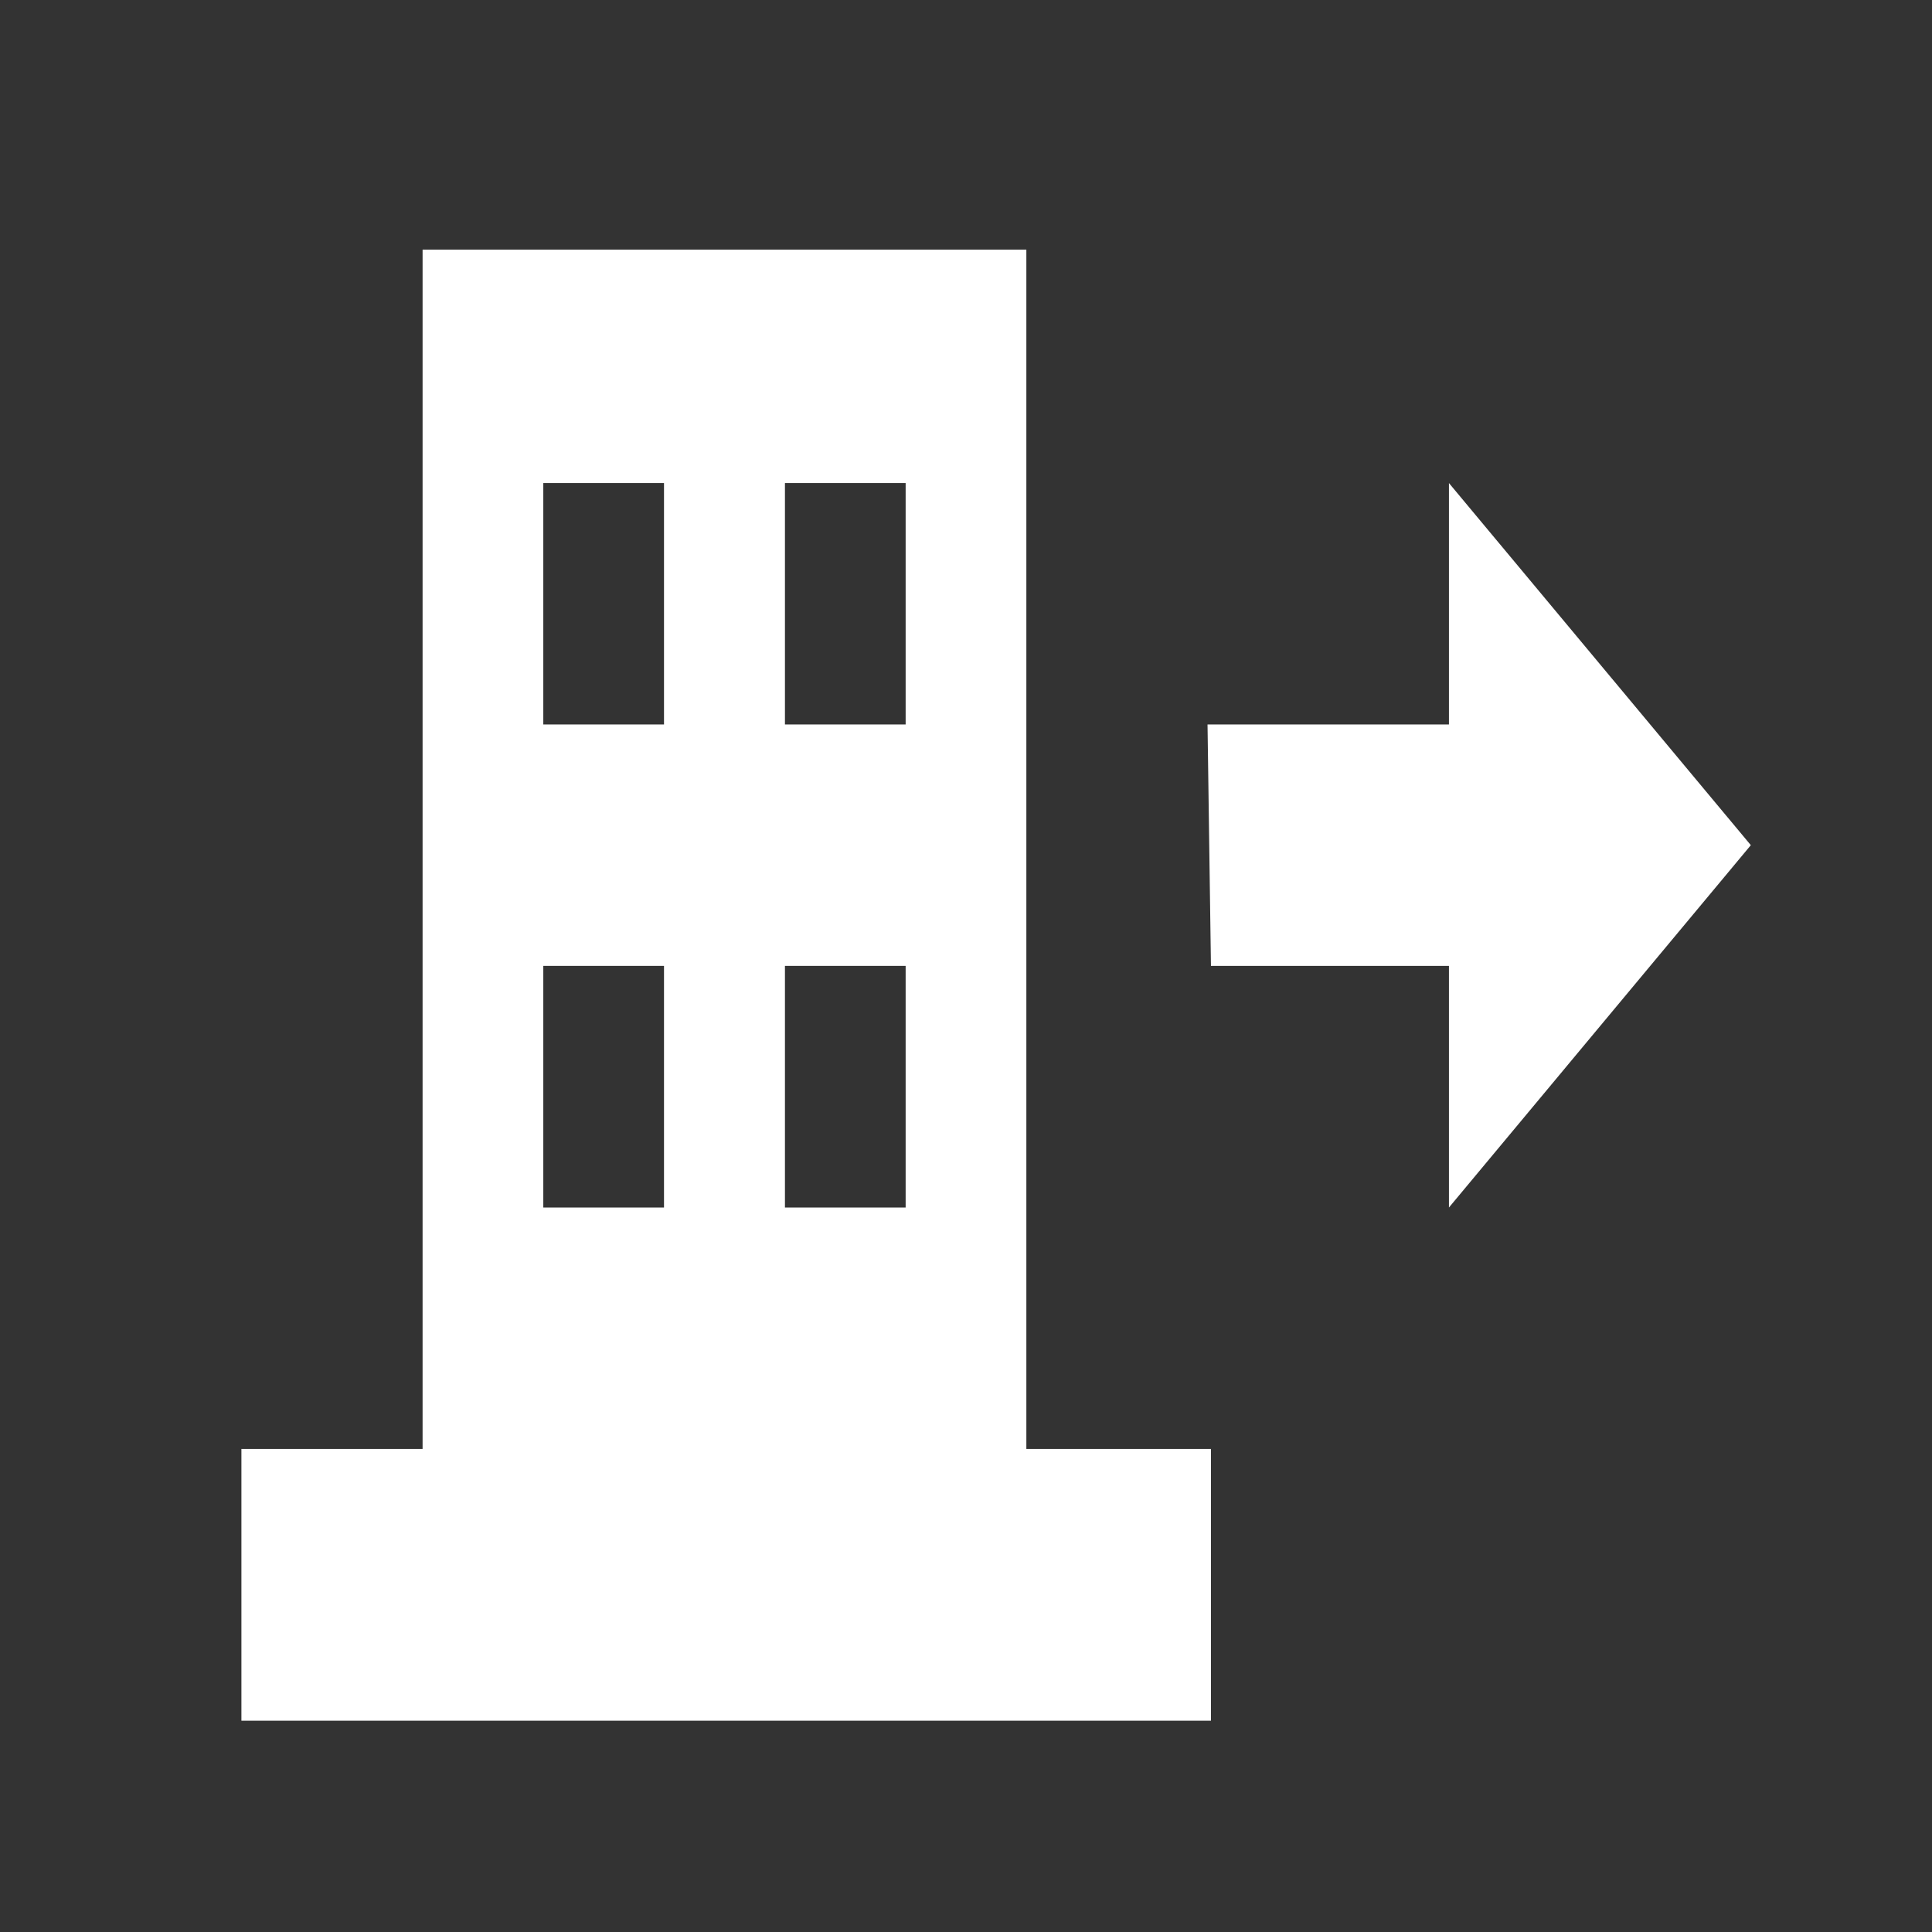 <?xml version="1.0" encoding="UTF-8" standalone="no"?>
<!-- Created with Inkscape (http://www.inkscape.org/) -->

<svg
   width="32"
   height="32"
   viewBox="0 0 8.467 8.467"
   version="1.1"
   id="svg26212"
   inkscape:version="1.3.2 (091e20e, 2023-11-25, custom)"
   sodipodi:docname="moveBuilding.svg"
   inkscape:export-filename="moveBuilding.png"
   inkscape:export-xdpi="96"
   inkscape:export-ydpi="96"
   xmlns:inkscape="http://www.inkscape.org/namespaces/inkscape"
   xmlns:sodipodi="http://sodipodi.sourceforge.net/DTD/sodipodi-0.dtd"
   xmlns="http://www.w3.org/2000/svg"
   xmlns:svg="http://www.w3.org/2000/svg">
  <rect x="0" y="0" width="8.467" height="8.467" fill="#333333" stroke="none"/>
  <sodipodi:namedview
     id="namedview26214"
     pagecolor="#626262"
     bordercolor="#eeeeee"
     borderopacity="1"
     inkscape:pageshadow="0"
     inkscape:pageopacity="0"
     inkscape:pagecheckerboard="false"
     inkscape:document-units="mm"
     showgrid="true"
     units="px"
     inkscape:zoom="16.75105"
     inkscape:cx="18.506303"
     inkscape:cy="15.849753"
     inkscape:window-width="1920"
     inkscape:window-height="1017"
     inkscape:window-x="1912"
     inkscape:window-y="-8"
     inkscape:window-maximized="1"
     inkscape:current-layer="layer3"
     inkscape:showpageshadow="0"
     inkscape:deskcolor="#d1d1d1">
    <inkscape:grid
       type="xygrid"
       id="grid26297"
       spacingx="0.265"
       spacingy="0.265"
       empspacing="4"
       originx="0"
       originy="0"
       units="px"
       visible="true" />
  </sodipodi:namedview>
  <defs
     id="defs26209" />
  <g
     inkscape:groupmode="layer"
     id="layer3"
     inkscape:label="power"
     style="display:inline">
    <path
       id="rect1"
       style="fill:#ffffff;fill-opacity:0.998;stroke:none;stroke-width:0.265;stroke-opacity:1"
       d="M 1.852 1.094 L 1.852 6.65 L 4.498 6.65 L 4.498 1.094 L 1.852 1.094 z M 2.381 2.117 L 2.91 2.117 L 2.91 3.175 L 2.381 3.175 L 2.381 2.117 z M 3.44 2.117 L 3.969 2.117 L 3.969 3.175 L 3.44 3.175 L 3.44 2.117 z M 2.381 4.233 L 2.91 4.233 L 2.91 5.292 L 2.381 5.292 L 2.381 4.233 z M 3.44 4.233 L 3.969 4.233 L 3.969 5.292 L 3.44 5.292 L 3.44 4.233 z " />
    <rect
       style="fill:#ffffff;fill-opacity:0.998;stroke:none;stroke-width:0.265;stroke-opacity:1"
       id="rect2"
       width="4.249"
       height="1.191"
       x="1.058"
       y="6.35" />
    <path
       style="fill:#ffffff;fill-opacity:0.998;stroke:none;stroke-width:0.265px;stroke-linecap:butt;stroke-linejoin:miter;stroke-opacity:1"
       d="m 5.292,3.175 0.015,1.058 1.043,-3e-7 V 5.292 L 7.673,3.704 6.35,2.117 v 1.058 z"
       id="path2"
       sodipodi:nodetypes="cccccccc" />
  </g>
</svg>
